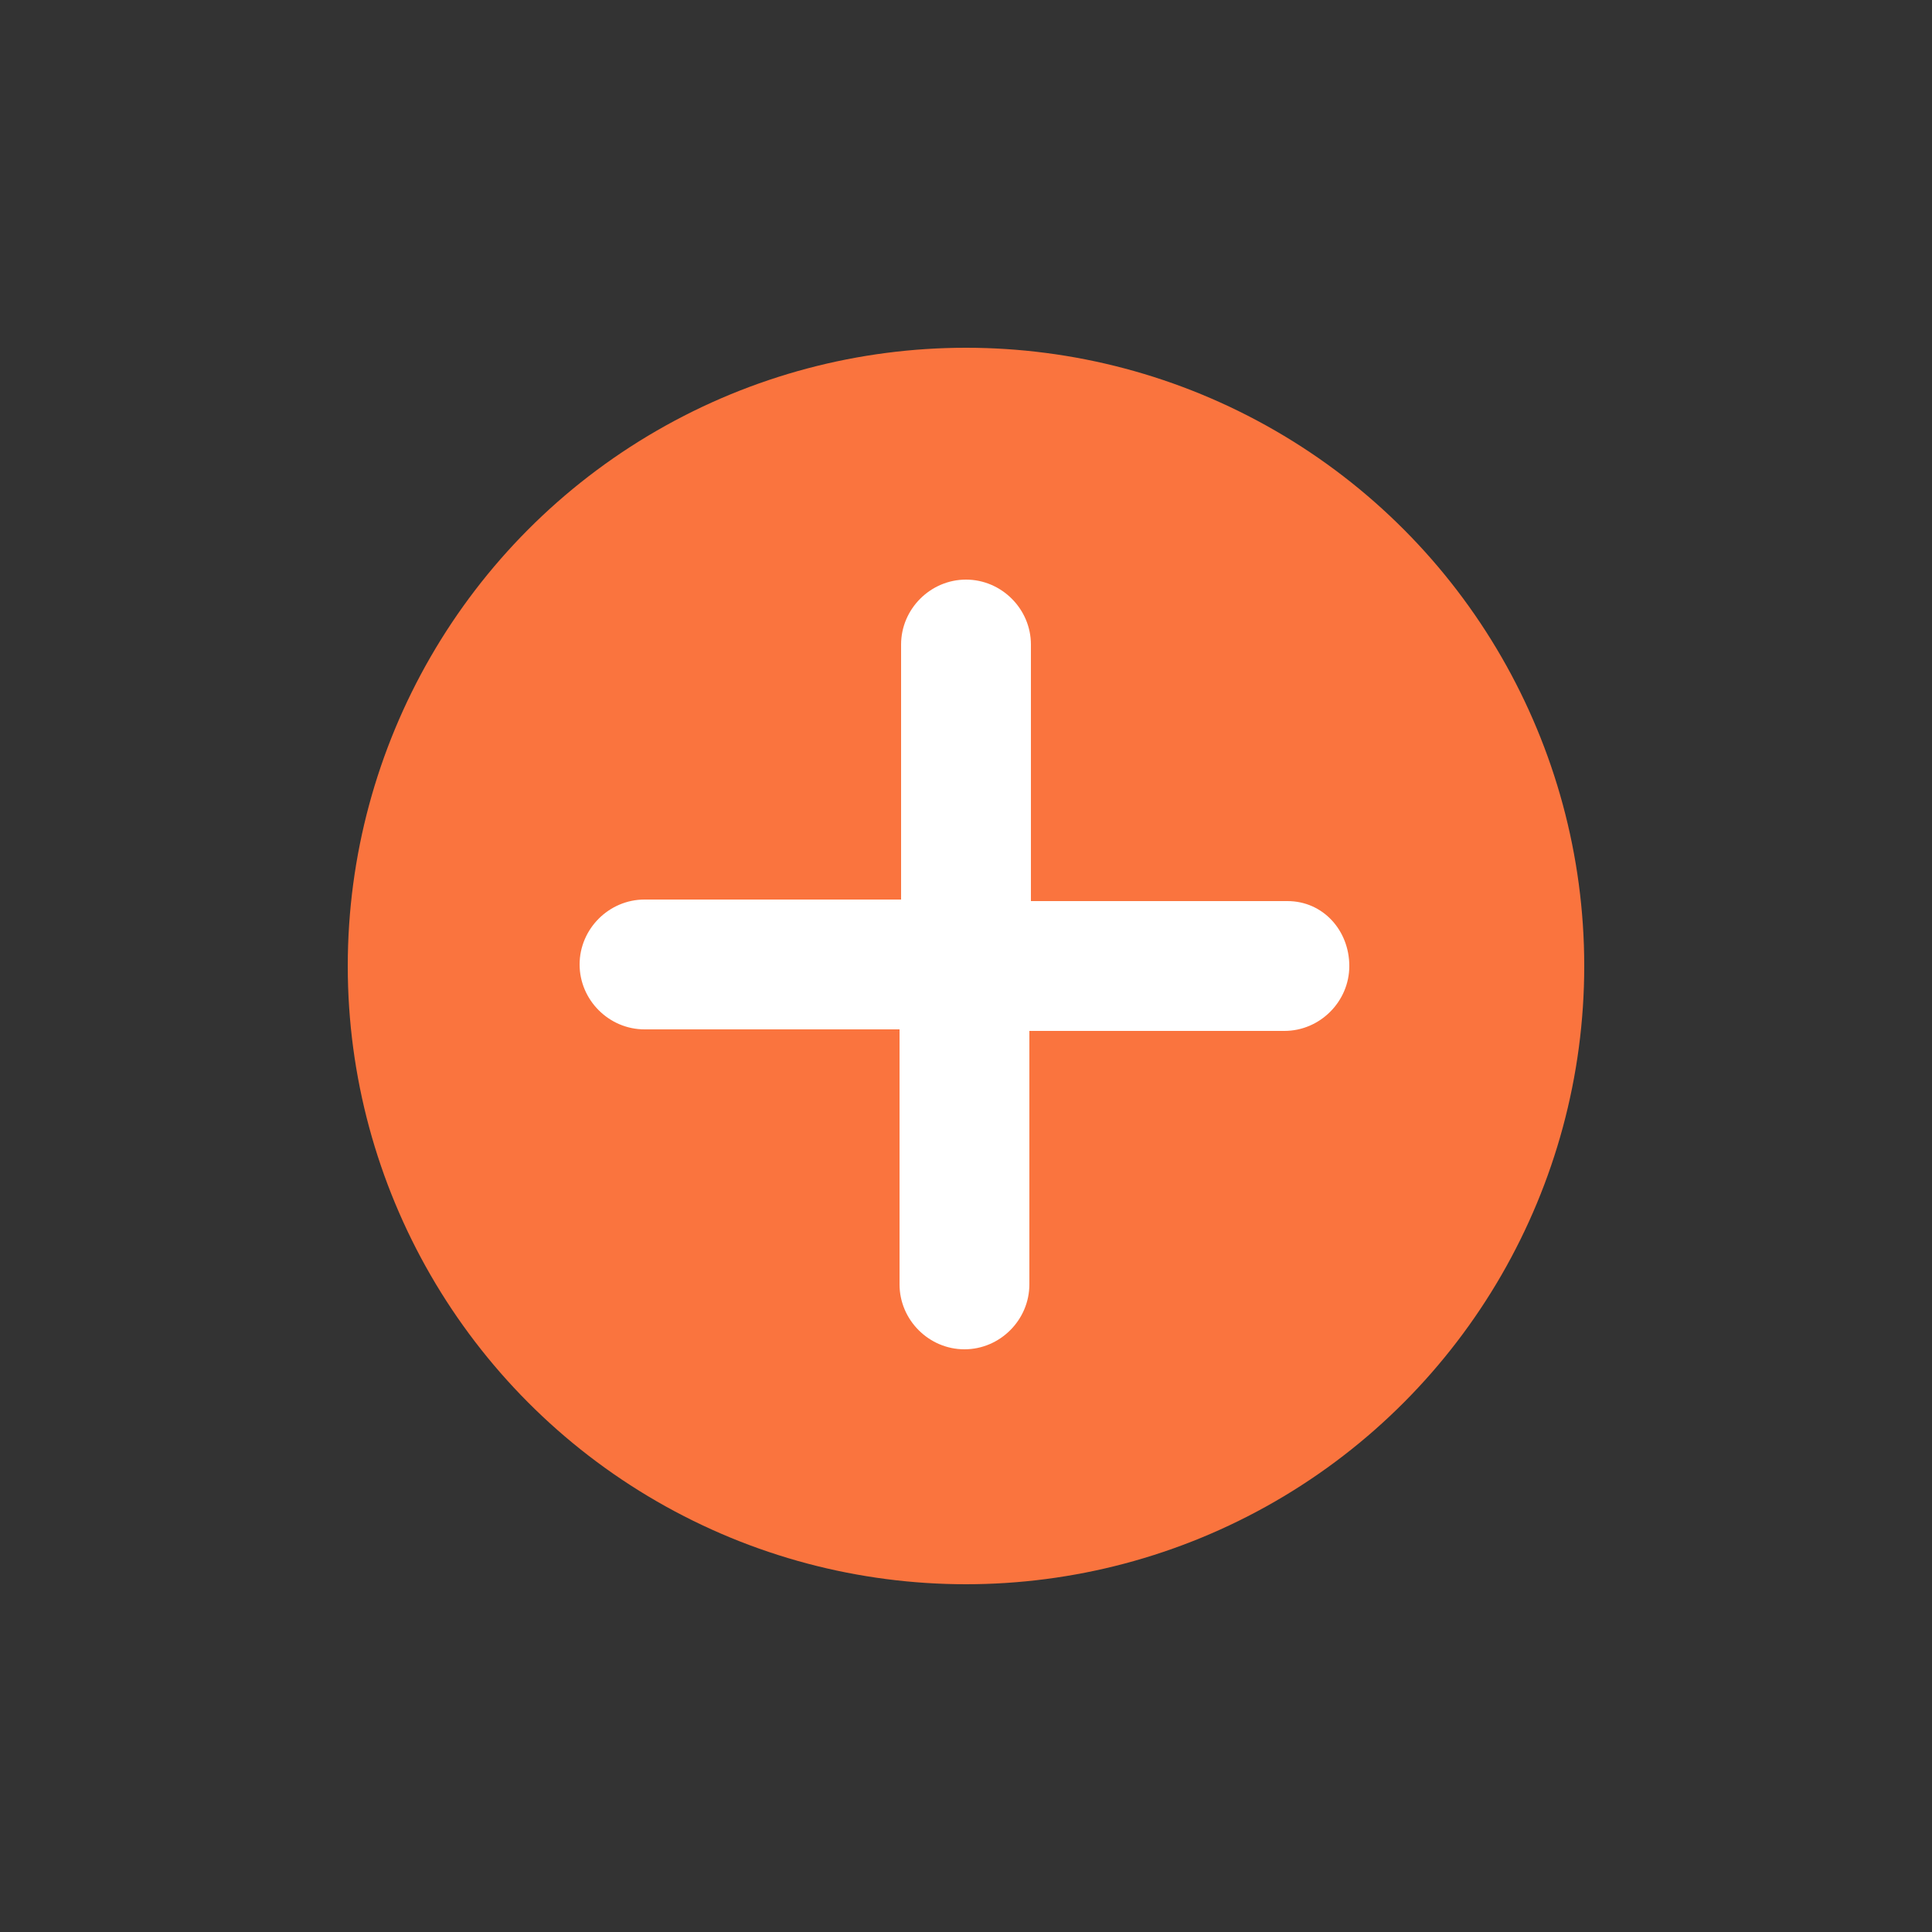 <?xml version="1.0" encoding="utf-8"?><svg xml:space="preserve" viewBox="0 0 100 100" y="0" x="0" xmlns="http://www.w3.org/2000/svg" id="圖層_1" version="1.1" width="200px" height="200px" xmlns:xlink="http://www.w3.org/1999/xlink" style="width:100%;height:100%;background-size:initial;background-repeat-y:initial;background-repeat-x:initial;background-position-y:initial;background-position-x:initial;background-origin:initial;background-image:initial;background-color:rgba(255, 255, 255, 0);background-clip:initial;background-attachment:initial;animation-play-state:paused" ><rect x="0" y="0" width="100" height="100" fill="#333333" stroke="none"/><g class="ldl-scale" style="transform-origin:50% 50%;transform:rotate(0deg) scale(0.8, 0.8);animation-play-state:paused" ><circle fill="#FA743E" r="40" cy="50" cx="50" style="fill:rgb(250, 116, 62);animation-play-state:paused" ></circle>
<path fill="#fff" d="M70.8 45.8H54.2V29.2c0-2.3-1.9-4.2-4.2-4.2s-4.2 1.9-4.2 4.2v16.5H29.2c-2.3 0-4.2 1.9-4.2 4.2s1.9 4.2 4.2 4.2h16.5v16.5c0 2.3 1.9 4.2 4.2 4.2s4.2-1.9 4.2-4.2V54.2h16.5c2.3 0 4.2-1.9 4.2-4.2s-1.7-4.2-4-4.2z" style="fill:rgb(255, 255, 255);animation-play-state:paused" ></path>
</g><!-- generated by https://loading.io/ --></svg>